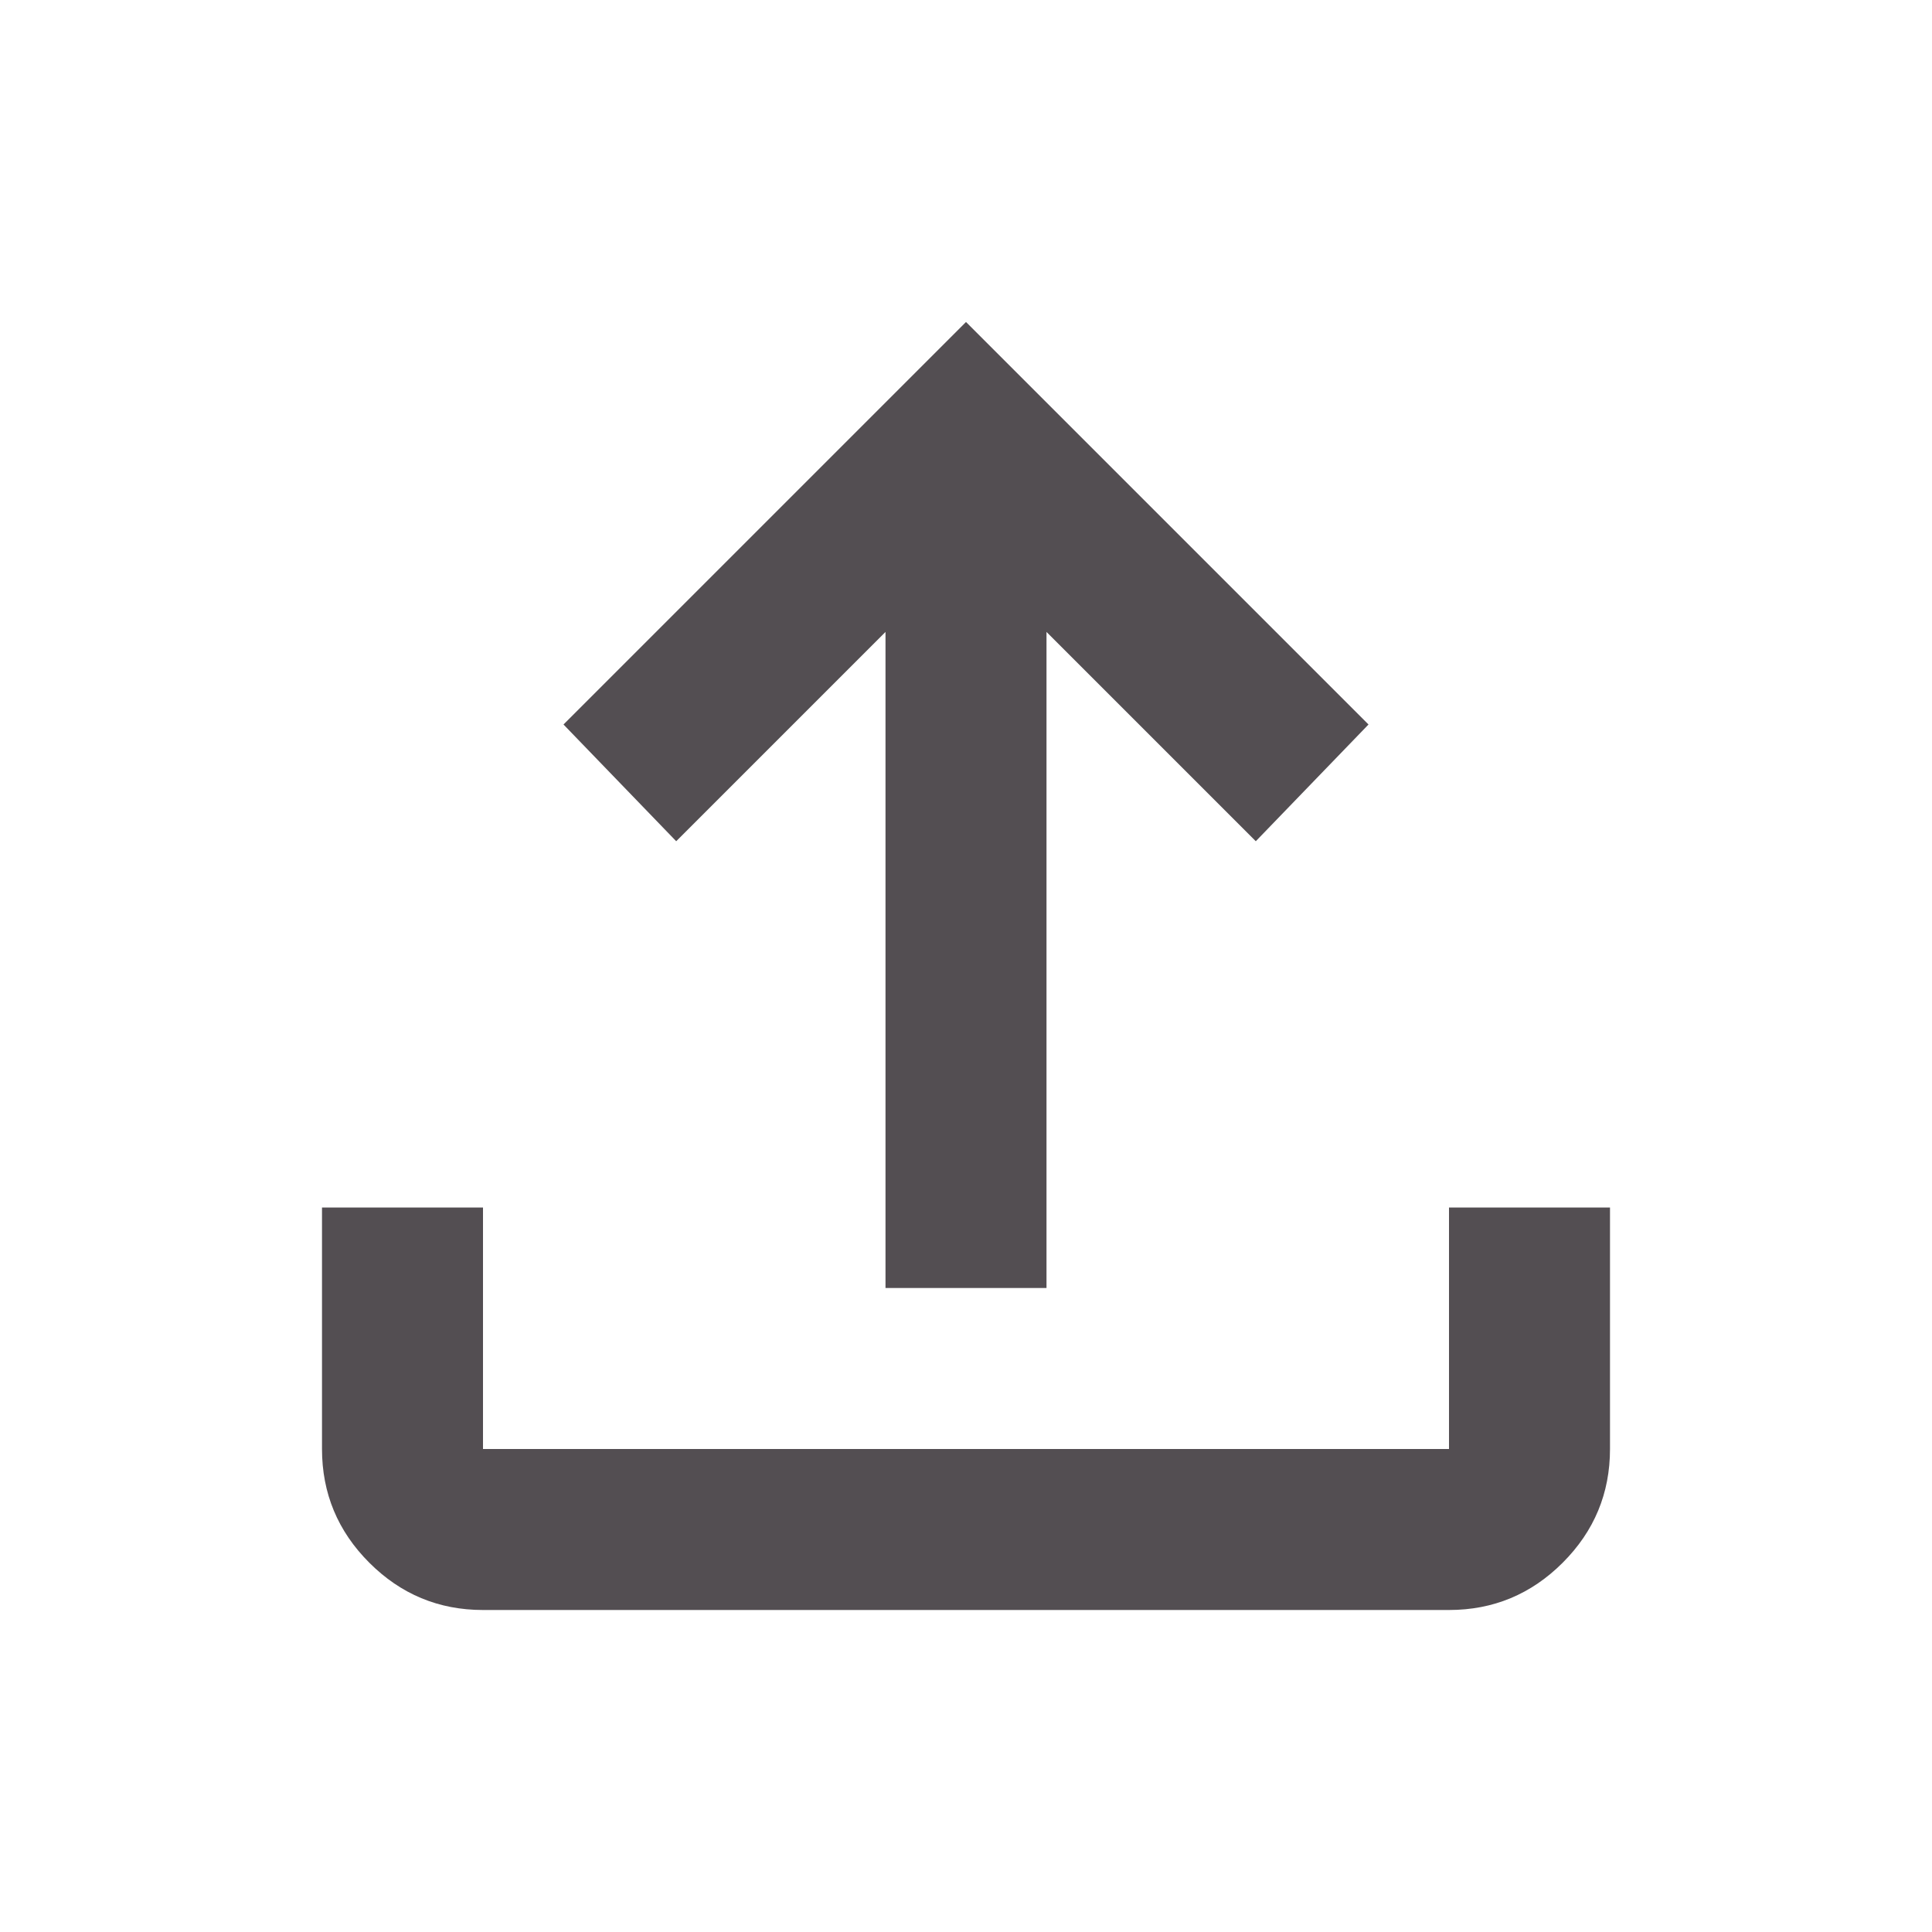 <ns0:svg xmlns:ns0="http://www.w3.org/2000/svg" height="24" viewBox="0 -960 960 960" width="24"><ns0:path d="M440-320v-326L336-542l-56-58 200-200 200 200-56 58-104-104v326h-80ZM240-160q-33 0-56.5-23.5T160-240v-120h80v120h480v-120h80v120q0 33-23.5 56.5T720-160H240Z" fill="#534E52" /></ns0:svg>